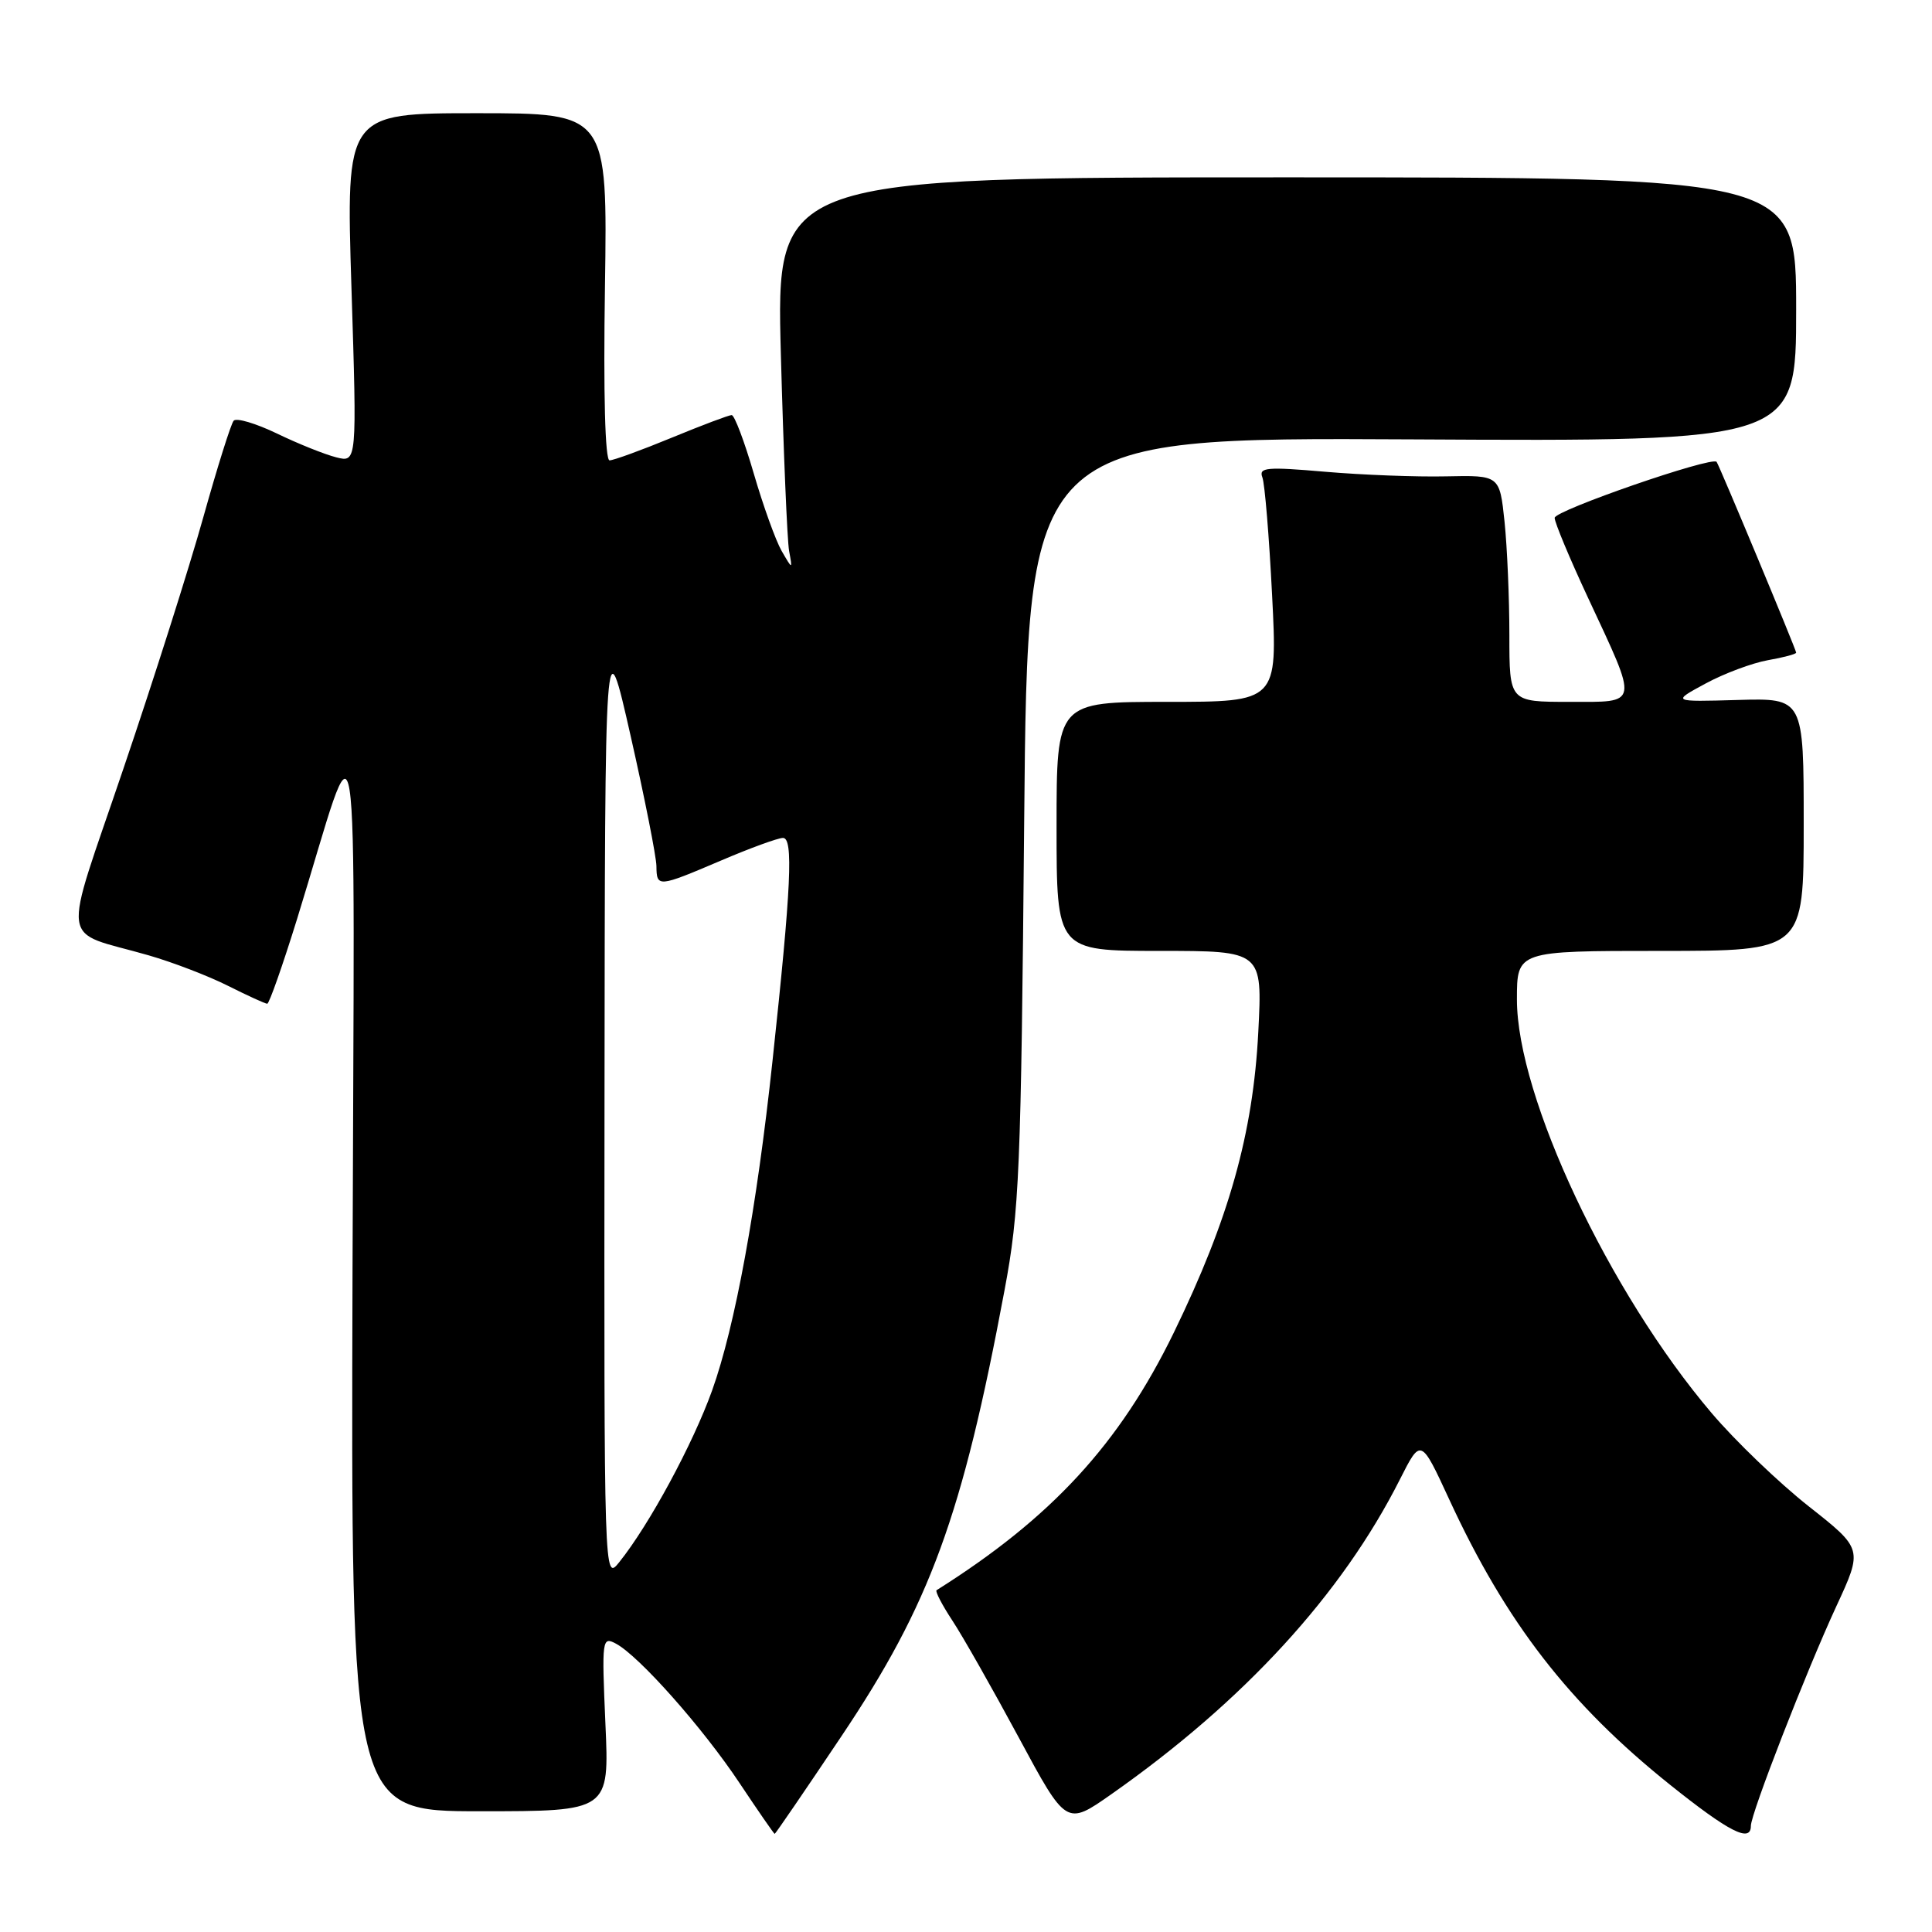 <?xml version="1.0" encoding="UTF-8" standalone="no"?>
<!DOCTYPE svg PUBLIC "-//W3C//DTD SVG 1.1//EN" "http://www.w3.org/Graphics/SVG/1.1/DTD/svg11.dtd" >
<svg xmlns="http://www.w3.org/2000/svg" xmlns:xlink="http://www.w3.org/1999/xlink" version="1.1" viewBox="0 0 256 256">
 <g >
 <path fill="currentColor"
d=" M 111.48 230.08 C 123.25 212.54 127.50 200.93 133.10 170.99 C 135.08 160.45 135.29 155.29 135.71 108.72 C 136.17 57.95 136.17 57.95 187.09 58.22 C 238.00 58.50 238.00 58.50 238.00 41.00 C 238.00 23.50 238.00 23.50 170.42 23.50 C 102.84 23.50 102.84 23.50 103.47 47.00 C 103.82 59.93 104.31 71.62 104.56 73.00 C 105.02 75.50 105.02 75.50 103.57 73.00 C 102.78 71.62 101.12 67.01 99.88 62.75 C 98.64 58.49 97.32 55.00 96.95 55.00 C 96.58 55.00 93.00 56.35 89.00 58.00 C 85.00 59.65 81.29 61.00 80.77 61.00 C 80.18 61.00 79.94 52.23 80.16 38.00 C 80.50 15.00 80.50 15.00 63.17 15.00 C 45.84 15.00 45.84 15.00 46.57 38.15 C 47.30 61.29 47.30 61.29 44.56 60.60 C 43.05 60.22 39.52 58.81 36.71 57.45 C 33.90 56.10 31.32 55.33 30.96 55.75 C 30.60 56.16 28.80 61.90 26.95 68.50 C 25.11 75.10 20.35 90.09 16.37 101.80 C 8.15 126.08 7.75 123.14 19.71 126.59 C 22.90 127.51 27.62 129.32 30.22 130.63 C 32.81 131.93 35.15 133.00 35.41 133.00 C 35.67 133.00 37.45 127.94 39.37 121.75 C 47.89 94.20 46.95 88.23 46.71 168.75 C 46.50 240.00 46.50 240.00 63.62 240.00 C 80.74 240.00 80.74 240.00 80.22 228.39 C 79.73 217.17 79.78 216.81 81.63 217.80 C 84.70 219.45 93.12 228.94 97.99 236.26 C 100.46 239.97 102.56 243.00 102.65 243.00 C 102.74 243.00 106.72 237.19 111.48 230.08 Z  M 232.00 241.94 C 232.00 240.31 239.34 221.46 243.31 212.87 C 246.84 205.25 246.84 205.25 239.67 199.60 C 235.73 196.49 229.93 190.93 226.80 187.24 C 213.20 171.24 201.00 145.32 201.00 132.43 C 201.00 126.00 201.00 126.00 220.00 126.00 C 239.00 126.00 239.00 126.00 239.00 109.25 C 239.00 92.50 239.00 92.50 230.25 92.75 C 221.50 93.00 221.50 93.00 226.00 90.57 C 228.47 89.23 232.19 87.85 234.25 87.48 C 236.31 87.12 238.00 86.67 238.00 86.48 C 238.00 86.09 227.82 61.68 227.46 61.20 C 226.87 60.42 206.00 67.64 206.00 68.62 C 206.00 69.23 207.97 73.95 210.38 79.12 C 217.17 93.68 217.29 93.00 207.91 93.00 C 200.00 93.00 200.00 93.00 200.00 84.15 C 200.00 79.28 199.71 72.52 199.36 69.13 C 198.71 62.97 198.71 62.97 191.61 63.12 C 187.70 63.21 180.49 62.93 175.59 62.51 C 167.85 61.84 166.76 61.93 167.27 63.25 C 167.59 64.08 168.17 71.12 168.56 78.88 C 169.28 93.00 169.28 93.00 154.64 93.00 C 140.00 93.00 140.00 93.00 140.00 109.50 C 140.00 126.00 140.00 126.00 153.64 126.00 C 167.28 126.00 167.28 126.00 166.73 136.75 C 166.04 150.20 162.84 161.56 155.54 176.57 C 148.35 191.33 139.34 201.12 124.10 210.71 C 123.89 210.85 124.83 212.66 126.19 214.73 C 127.56 216.80 131.51 223.77 134.98 230.21 C 141.29 241.93 141.29 241.93 147.25 237.75 C 164.83 225.41 177.80 211.27 185.50 196.02 C 188.27 190.54 188.27 190.54 192.03 198.68 C 199.55 214.98 207.93 225.80 221.29 236.49 C 229.10 242.74 232.00 244.22 232.00 241.94 Z  M 80.10 146.00 C 80.16 82.50 80.16 82.50 83.56 97.50 C 85.43 105.75 86.96 113.51 86.98 114.75 C 87.01 117.61 87.17 117.59 95.53 114.03 C 99.36 112.39 103.06 111.04 103.74 111.03 C 105.14 111.00 104.85 117.44 102.37 140.49 C 100.27 160.13 97.40 175.75 94.36 184.24 C 91.81 191.35 86.03 202.04 82.05 207.00 C 80.04 209.50 80.04 209.50 80.10 146.00 Z "/>
</g>
</svg>